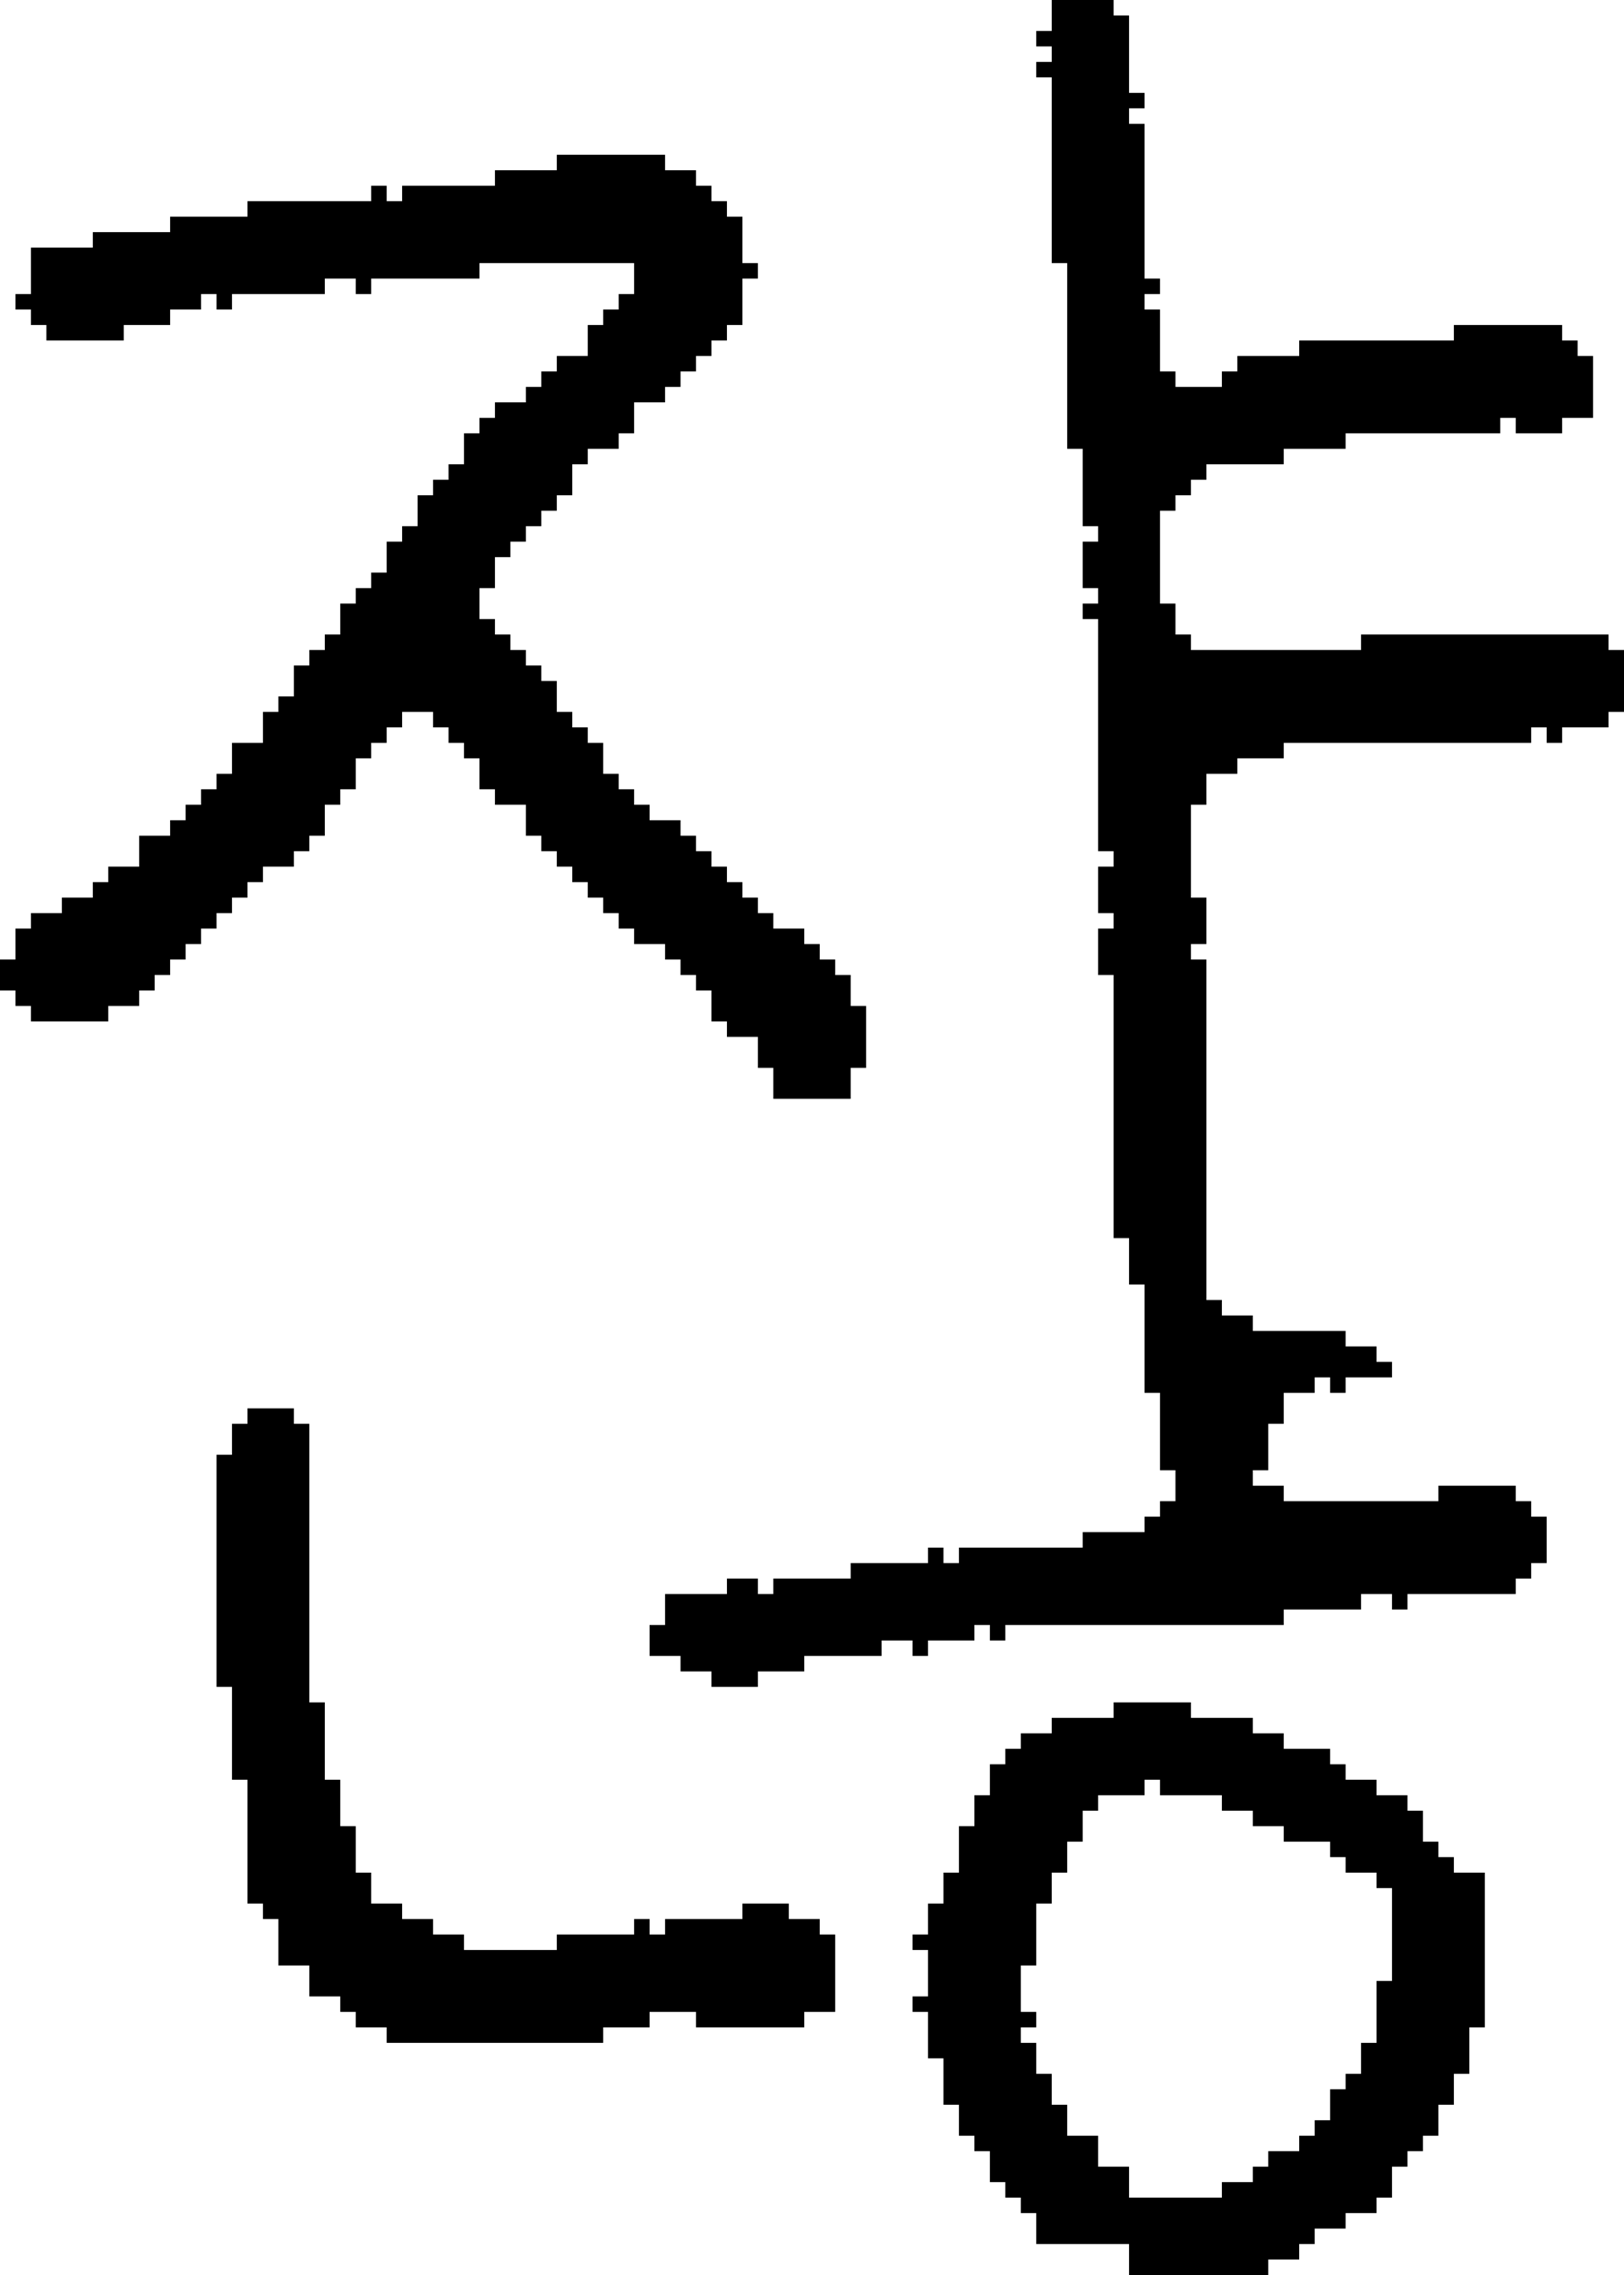 <?xml version="1.0" encoding="UTF-8" standalone="no"?>
<!DOCTYPE svg PUBLIC "-//W3C//DTD SVG 1.1//EN" 
  "http://www.w3.org/Graphics/SVG/1.1/DTD/svg11.dtd">
<svg width="105" height="147"
     xmlns="http://www.w3.org/2000/svg" version="1.1">
 <path d="  M 41,17  L 41,19  L 40,19  L 40,20  L 39,20  L 39,21  L 38,21  L 38,23  L 36,23  L 36,24  L 35,24  L 35,25  L 34,25  L 34,26  L 32,26  L 32,27  L 31,27  L 31,28  L 30,28  L 30,30  L 29,30  L 29,31  L 28,31  L 28,32  L 27,32  L 27,34  L 26,34  L 26,35  L 25,35  L 25,37  L 24,37  L 24,38  L 23,38  L 23,39  L 22,39  L 22,41  L 21,41  L 21,42  L 20,42  L 20,43  L 19,43  L 19,45  L 18,45  L 18,46  L 17,46  L 17,48  L 15,48  L 15,50  L 14,50  L 14,51  L 13,51  L 13,52  L 12,52  L 12,53  L 11,53  L 11,54  L 9,54  L 9,56  L 7,56  L 7,57  L 6,57  L 6,58  L 4,58  L 4,59  L 2,59  L 2,60  L 1,60  L 1,62  L 0,62  L 0,64  L 1,64  L 1,65  L 2,65  L 2,66  L 7,66  L 7,65  L 9,65  L 9,64  L 10,64  L 10,63  L 11,63  L 11,62  L 12,62  L 12,61  L 13,61  L 13,60  L 14,60  L 14,59  L 15,59  L 15,58  L 16,58  L 16,57  L 17,57  L 17,56  L 19,56  L 19,55  L 20,55  L 20,54  L 21,54  L 21,52  L 22,52  L 22,51  L 23,51  L 23,49  L 24,49  L 24,48  L 25,48  L 25,47  L 26,47  L 26,46  L 28,46  L 28,47  L 29,47  L 29,48  L 30,48  L 30,49  L 31,49  L 31,51  L 32,51  L 32,52  L 34,52  L 34,54  L 35,54  L 35,55  L 36,55  L 36,56  L 37,56  L 37,57  L 38,57  L 38,58  L 39,58  L 39,59  L 40,59  L 40,60  L 41,60  L 41,61  L 43,61  L 43,62  L 44,62  L 44,63  L 45,63  L 45,64  L 46,64  L 46,66  L 47,66  L 47,67  L 49,67  L 49,69  L 50,69  L 50,71  L 55,71  L 55,69  L 56,69  L 56,65  L 55,65  L 55,63  L 54,63  L 54,62  L 53,62  L 53,61  L 52,61  L 52,60  L 50,60  L 50,59  L 49,59  L 49,58  L 48,58  L 48,57  L 47,57  L 47,56  L 46,56  L 46,55  L 45,55  L 45,54  L 44,54  L 44,53  L 42,53  L 42,52  L 41,52  L 41,51  L 40,51  L 40,50  L 39,50  L 39,48  L 38,48  L 38,47  L 37,47  L 37,46  L 36,46  L 36,44  L 35,44  L 35,43  L 34,43  L 34,42  L 33,42  L 33,41  L 32,41  L 32,40  L 31,40  L 31,38  L 32,38  L 32,36  L 33,36  L 33,35  L 34,35  L 34,34  L 35,34  L 35,33  L 36,33  L 36,32  L 37,32  L 37,30  L 38,30  L 38,29  L 40,29  L 40,28  L 41,28  L 41,26  L 43,26  L 43,25  L 44,25  L 44,24  L 45,24  L 45,23  L 46,23  L 46,22  L 47,22  L 47,21  L 48,21  L 48,18  L 49,18  L 49,17  L 48,17  L 48,14  L 47,14  L 47,13  L 46,13  L 46,12  L 45,12  L 45,11  L 43,11  L 43,10  L 36,10  L 36,11  L 32,11  L 32,12  L 26,12  L 26,13  L 25,13  L 25,12  L 24,12  L 24,13  L 16,13  L 16,14  L 11,14  L 11,15  L 6,15  L 6,16  L 2,16  L 2,19  L 1,19  L 1,20  L 2,20  L 2,21  L 3,21  L 3,22  L 8,22  L 8,21  L 11,21  L 11,20  L 13,20  L 13,19  L 14,19  L 14,20  L 15,20  L 15,19  L 21,19  L 21,18  L 23,18  L 23,19  L 24,19  L 24,18  L 31,18  L 31,17  Z  " style="fill:rgb(0, 0, 0); fill-opacity:1.000; stroke:none;" />
 <path d="  M 23,131  L 25,131  L 25,132  L 39,132  L 39,131  L 42,131  L 42,130  L 45,130  L 45,131  L 52,131  L 52,130  L 54,130  L 54,125  L 53,125  L 53,124  L 51,124  L 51,123  L 48,123  L 48,124  L 43,124  L 43,125  L 42,125  L 42,124  L 41,124  L 41,125  L 36,125  L 36,126  L 30,126  L 30,125  L 28,125  L 28,124  L 26,124  L 26,123  L 24,123  L 24,121  L 23,121  L 23,118  L 22,118  L 22,115  L 21,115  L 21,110  L 20,110  L 20,92  L 19,92  L 19,91  L 16,91  L 16,92  L 15,92  L 15,94  L 14,94  L 14,109  L 15,109  L 15,115  L 16,115  L 16,123  L 17,123  L 17,124  L 18,124  L 18,127  L 20,127  L 20,129  L 22,129  L 22,130  L 23,130  Z  " style="fill:rgb(0, 0, 0); fill-opacity:1.000; stroke:none;" />
 <path d="  M 70,34  L 71,34  L 71,35  L 70,35  L 70,38  L 71,38  L 71,39  L 70,39  L 70,40  L 71,40  L 71,55  L 72,55  L 72,56  L 71,56  L 71,59  L 72,59  L 72,60  L 71,60  L 71,63  L 72,63  L 72,80  L 73,80  L 73,83  L 74,83  L 74,90  L 75,90  L 75,95  L 76,95  L 76,97  L 75,97  L 75,98  L 74,98  L 74,99  L 70,99  L 70,100  L 62,100  L 62,101  L 61,101  L 61,100  L 60,100  L 60,101  L 55,101  L 55,102  L 50,102  L 50,103  L 49,103  L 49,102  L 47,102  L 47,103  L 43,103  L 43,105  L 42,105  L 42,107  L 44,107  L 44,108  L 46,108  L 46,109  L 49,109  L 49,108  L 52,108  L 52,107  L 57,107  L 57,106  L 59,106  L 59,107  L 60,107  L 60,106  L 63,106  L 63,105  L 64,105  L 64,106  L 65,106  L 65,105  L 83,105  L 83,104  L 88,104  L 88,103  L 90,103  L 90,104  L 91,104  L 91,103  L 98,103  L 98,102  L 99,102  L 99,101  L 100,101  L 100,98  L 99,98  L 99,97  L 98,97  L 98,96  L 93,96  L 93,97  L 83,97  L 83,96  L 81,96  L 81,95  L 82,95  L 82,92  L 83,92  L 83,90  L 85,90  L 85,89  L 86,89  L 86,90  L 87,90  L 87,89  L 90,89  L 90,88  L 89,88  L 89,87  L 87,87  L 87,86  L 81,86  L 81,85  L 79,85  L 79,84  L 78,84  L 78,62  L 77,62  L 77,61  L 78,61  L 78,58  L 77,58  L 77,52  L 78,52  L 78,50  L 80,50  L 80,49  L 83,49  L 83,48  L 99,48  L 99,47  L 100,47  L 100,48  L 101,48  L 101,47  L 104,47  L 104,46  L 105,46  L 105,42  L 104,42  L 104,41  L 88,41  L 88,42  L 77,42  L 77,41  L 76,41  L 76,39  L 75,39  L 75,33  L 76,33  L 76,32  L 77,32  L 77,31  L 78,31  L 78,30  L 83,30  L 83,29  L 87,29  L 87,28  L 97,28  L 97,27  L 98,27  L 98,28  L 101,28  L 101,27  L 103,27  L 103,23  L 102,23  L 102,22  L 101,22  L 101,21  L 94,21  L 94,22  L 84,22  L 84,23  L 80,23  L 80,24  L 79,24  L 79,25  L 76,25  L 76,24  L 75,24  L 75,20  L 74,20  L 74,19  L 75,19  L 75,18  L 74,18  L 74,8  L 73,8  L 73,7  L 74,7  L 74,6  L 73,6  L 73,1  L 72,1  L 72,0  L 68,0  L 68,2  L 67,2  L 67,3  L 68,3  L 68,4  L 67,4  L 67,5  L 68,5  L 68,17  L 69,17  L 69,29  L 70,29  Z  " style="fill:rgb(0, 0, 0); fill-opacity:1.000; stroke:none;" />
 <path d="  M 62,118  L 62,121  L 61,121  L 61,123  L 60,123  L 60,125  L 59,125  L 59,126  L 60,126  L 60,129  L 59,129  L 59,130  L 60,130  L 60,133  L 61,133  L 61,136  L 62,136  L 62,138  L 63,138  L 63,139  L 64,139  L 64,141  L 65,141  L 65,142  L 66,142  L 66,143  L 67,143  L 67,145  L 73,145  L 73,147  L 82,147  L 82,146  L 84,146  L 84,145  L 85,145  L 85,144  L 87,144  L 87,143  L 89,143  L 89,142  L 90,142  L 90,140  L 91,140  L 91,139  L 92,139  L 92,138  L 93,138  L 93,136  L 94,136  L 94,134  L 95,134  L 95,131  L 96,131  L 96,121  L 94,121  L 94,120  L 93,120  L 93,119  L 92,119  L 92,117  L 91,117  L 91,116  L 89,116  L 89,115  L 87,115  L 87,114  L 86,114  L 86,113  L 83,113  L 83,112  L 81,112  L 81,111  L 77,111  L 77,110  L 72,110  L 72,111  L 68,111  L 68,112  L 66,112  L 66,113  L 65,113  L 65,114  L 64,114  L 64,116  L 63,116  L 63,118  Z  M 67,123  L 68,123  L 68,121  L 69,121  L 69,119  L 70,119  L 70,117  L 71,117  L 71,116  L 74,116  L 74,115  L 75,115  L 75,116  L 79,116  L 79,117  L 81,117  L 81,118  L 83,118  L 83,119  L 86,119  L 86,120  L 87,120  L 87,121  L 89,121  L 89,122  L 90,122  L 90,128  L 89,128  L 89,132  L 88,132  L 88,134  L 87,134  L 87,135  L 86,135  L 86,137  L 85,137  L 85,138  L 84,138  L 84,139  L 82,139  L 82,140  L 81,140  L 81,141  L 79,141  L 79,142  L 73,142  L 73,140  L 71,140  L 71,138  L 69,138  L 69,136  L 68,136  L 68,134  L 67,134  L 67,132  L 66,132  L 66,131  L 67,131  L 67,130  L 66,130  L 66,127  L 67,127  Z  " style="fill:rgb(0, 0, 0); fill-opacity:1.000; stroke:none;" />
</svg>
